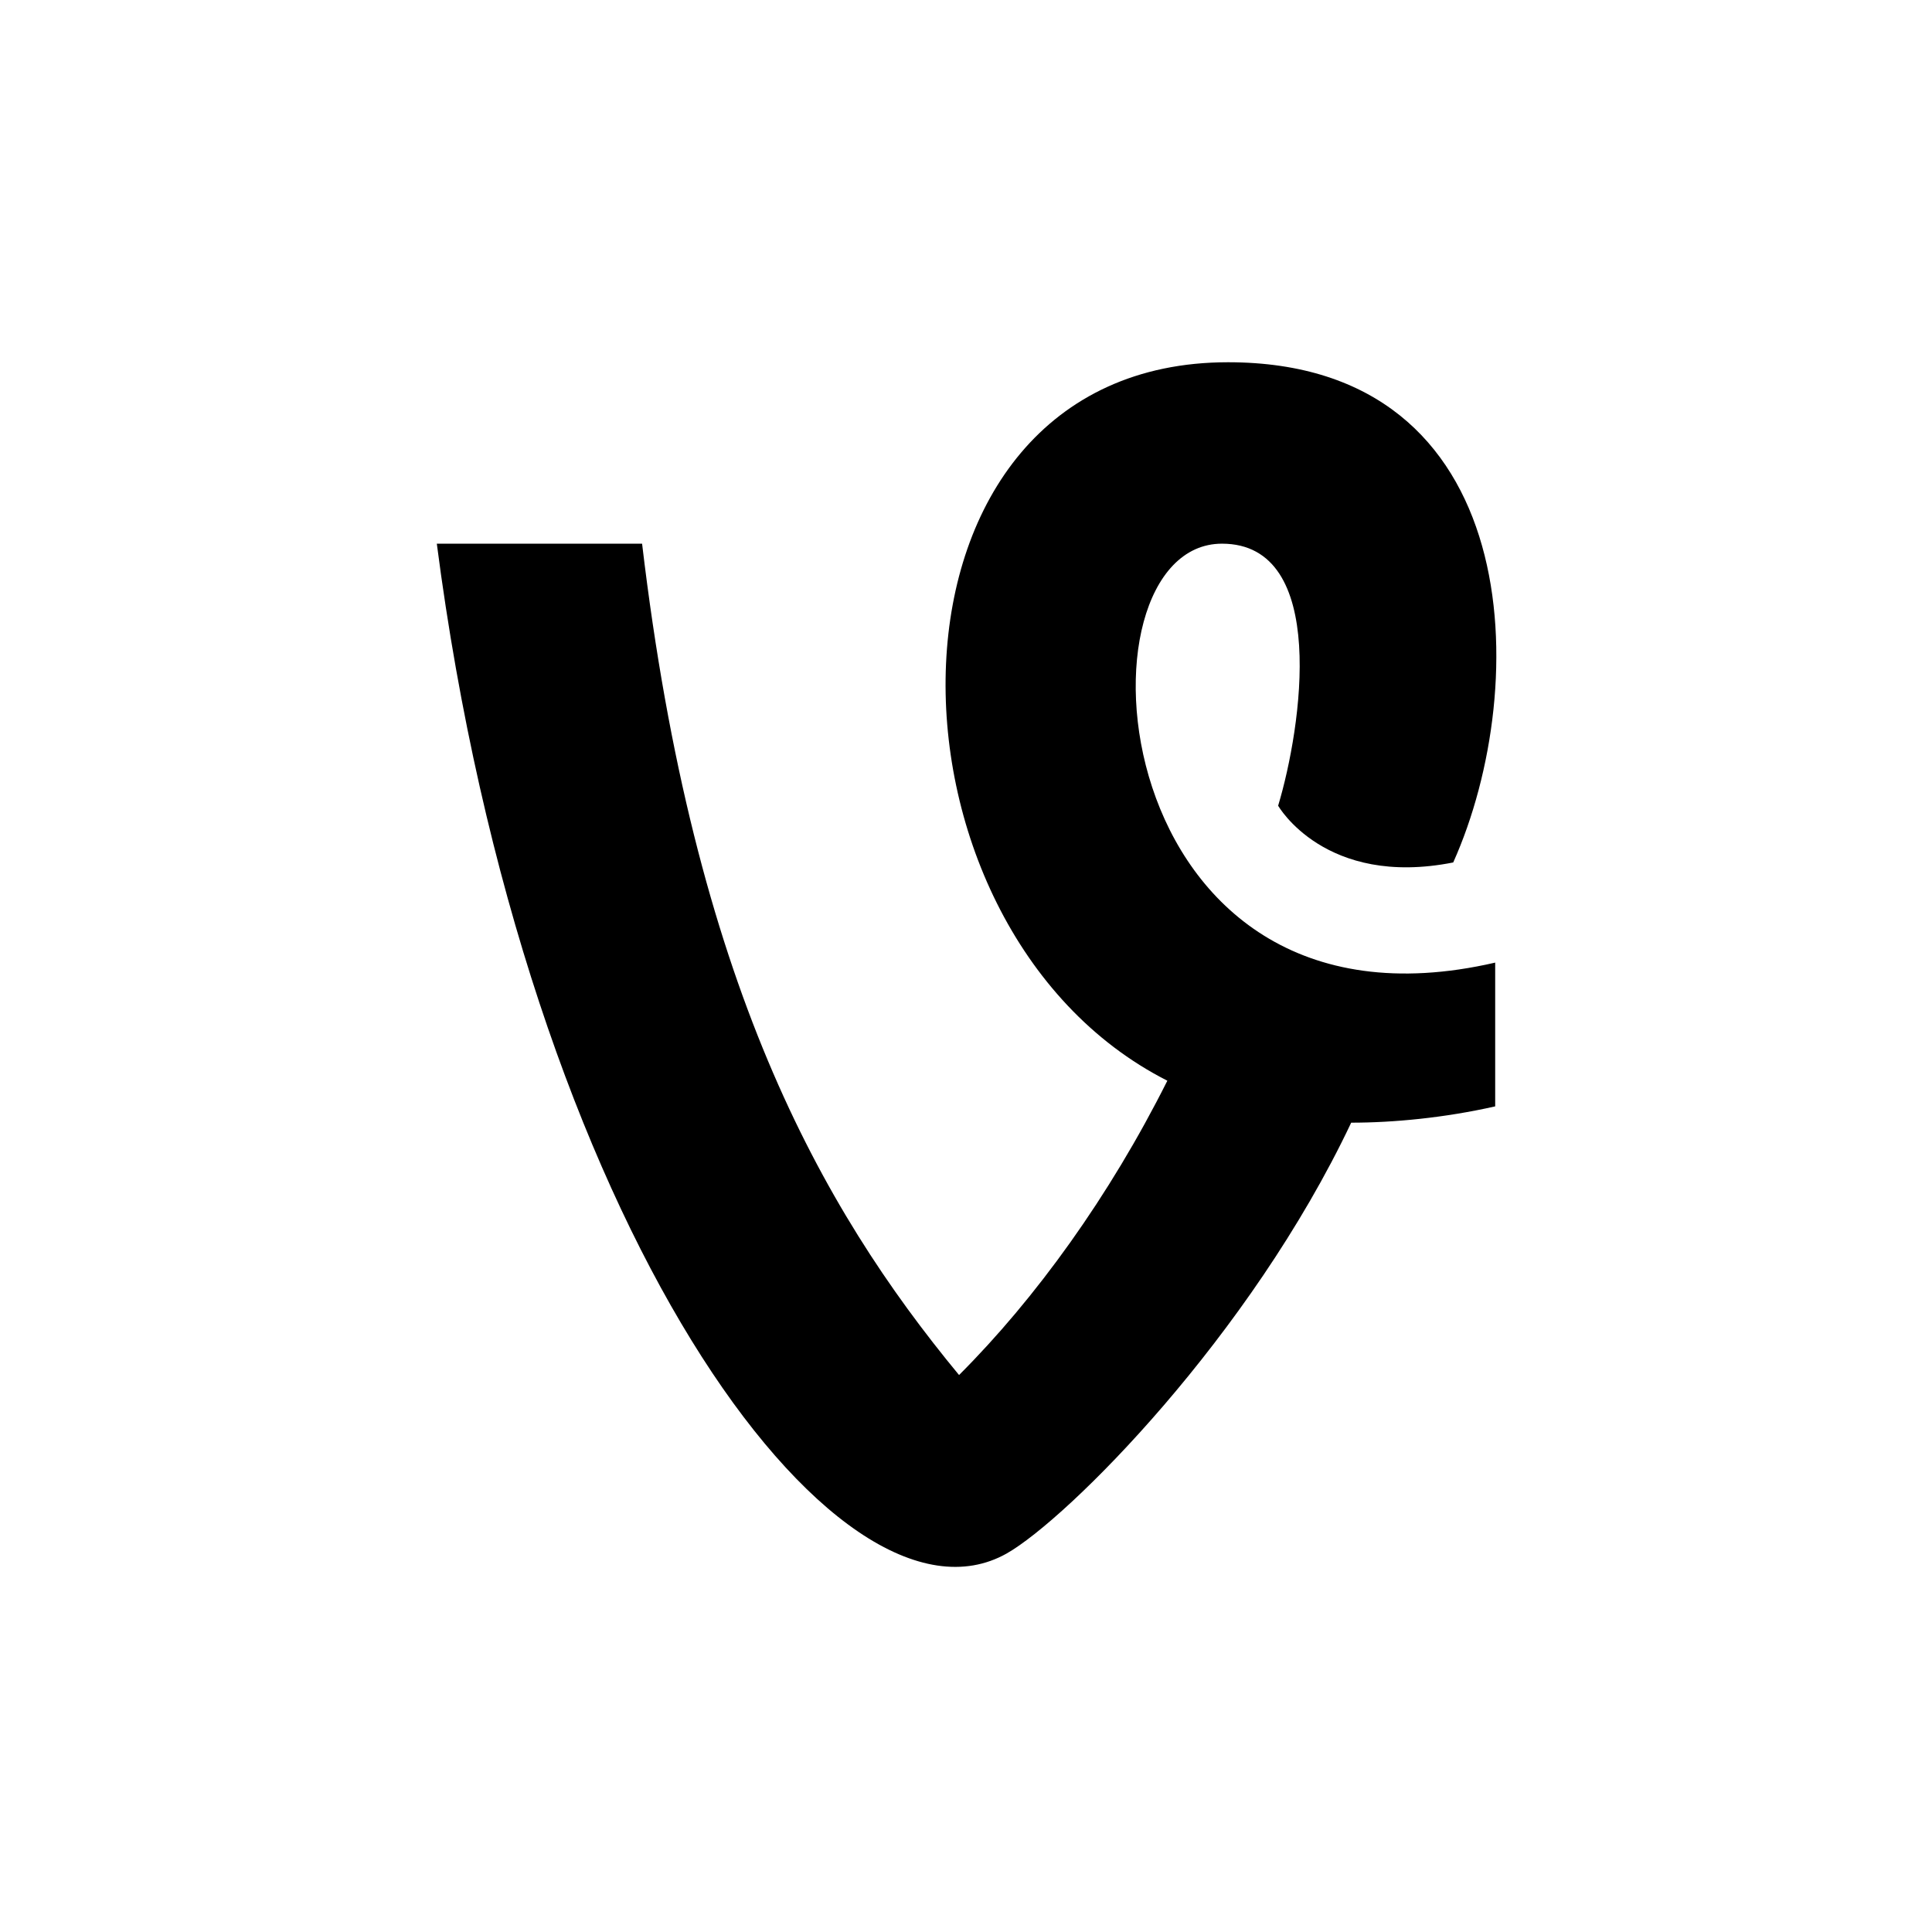 <?xml version="1.0" encoding="UTF-8"?>
<!DOCTYPE svg PUBLIC "-//W3C//DTD SVG 1.1//EN" "http://www.w3.org/Graphics/SVG/1.1/DTD/svg11.dtd">
<!-- Creator: CorelDRAW X7 -->
<svg xmlns="http://www.w3.org/2000/svg" xml:space="preserve" width="64px" height="64px" version="1.1" style="shape-rendering:geometricPrecision; text-rendering:geometricPrecision; image-rendering:optimizeQuality; fill-rule:evenodd; clip-rule:evenodd"
viewBox="0 0 6400 6400"
 xmlns:xlink="http://www.w3.org/1999/xlink">
 <defs>
  <style type="text/css">
   <![CDATA[
    .fil0 {fill:black;fill-rule:nonzero}
   ]]>
  </style>
 </defs>
 <g id="Camada_x0020_1">
  <path class="fil0" d="M4048 1801c355,0 264,609 186,868 0,0 155,272 580,188 264,-589 239,-1657 -746,-1657 -1216,0 -1208,1869 -201,2380 -192,383 -436,721 -690,975 -461,-558 -878,-1302 -1050,-2754l-680 0c293,2259 1326,3662 1888,3345 202,-115 806,-719 1141,-1427 140,0 309,-16 477,-54l0 -475c0,-3 1,-1 -1,-1 -1308,301 -1418,-1388 -904,-1388z"/>
 </g>
</svg>
